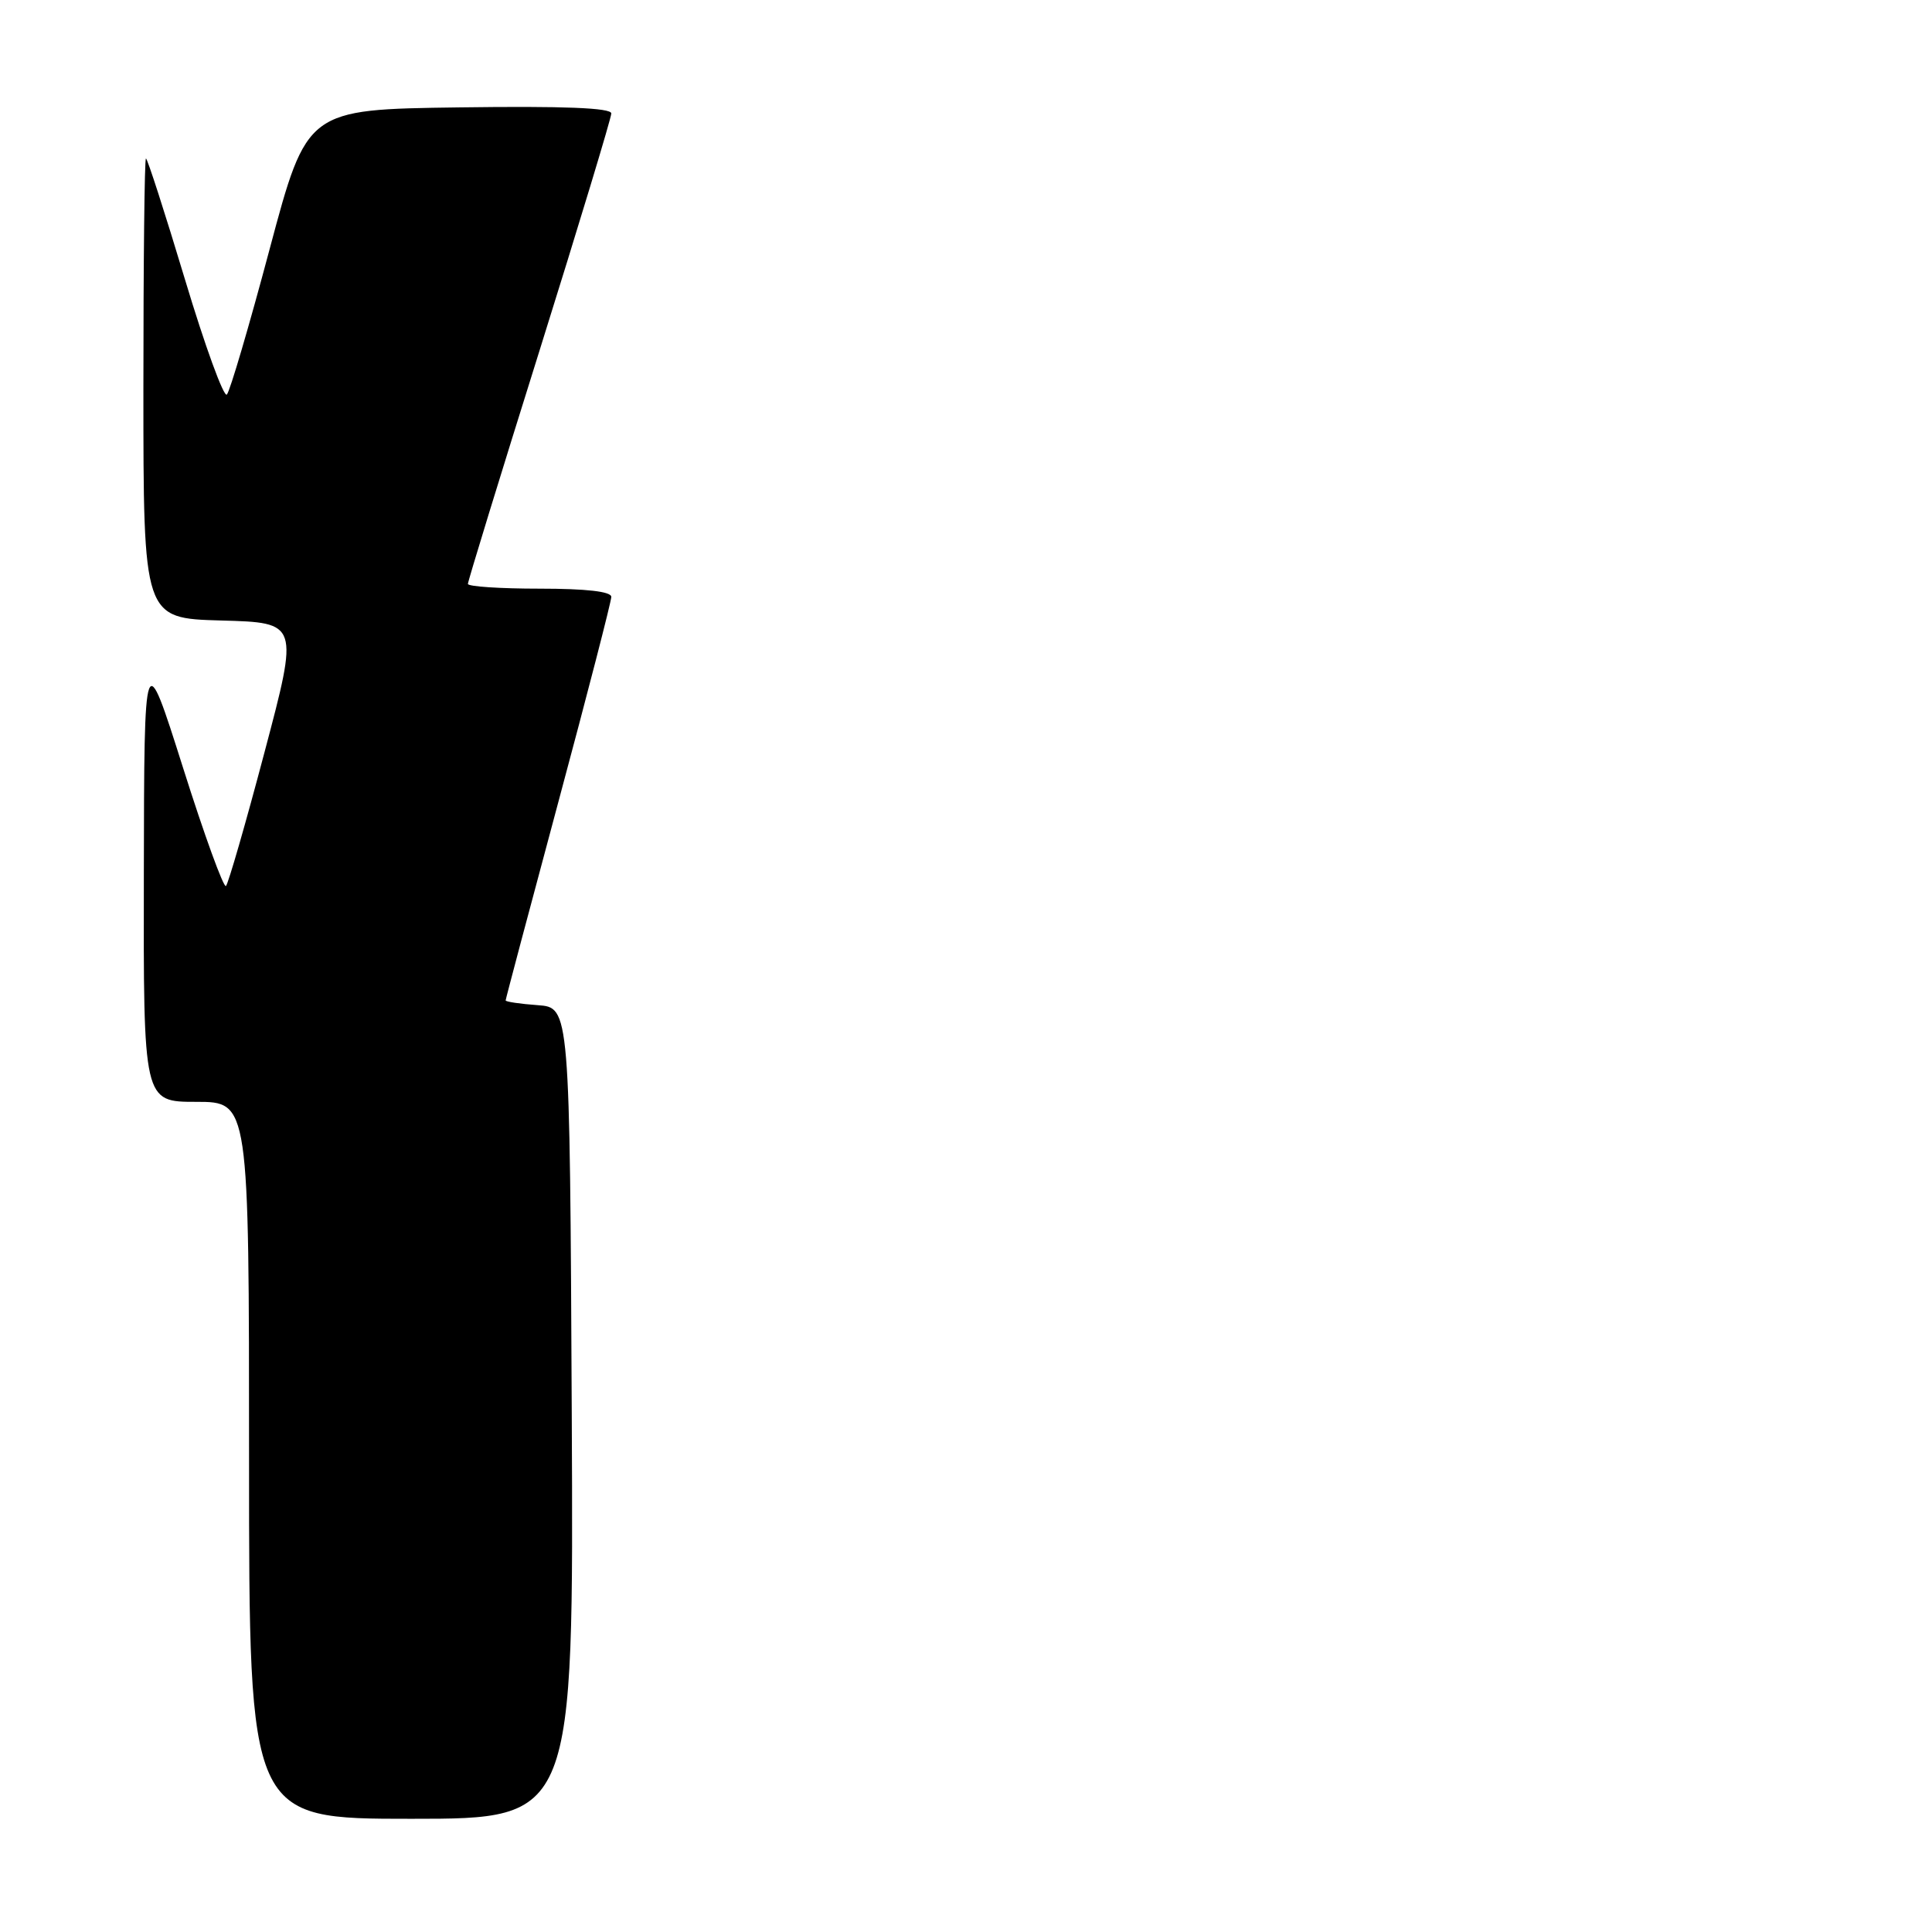 <?xml version="1.0" encoding="UTF-8" standalone="no"?>
<!DOCTYPE svg PUBLIC "-//W3C//DTD SVG 1.1//EN" "http://www.w3.org/Graphics/SVG/1.1/DTD/svg11.dtd" >
<svg xmlns="http://www.w3.org/2000/svg" xmlns:xlink="http://www.w3.org/1999/xlink" version="1.1" viewBox="0 0 256 256">
 <g >
 <path fill="currentColor"
d=" M 75.76 187.25 C 75.50 133.50 75.50 133.50 71.25 133.19 C 68.91 133.02 67.00 132.74 67.00 132.56 C 67.00 132.39 70.15 120.53 74.00 106.21 C 77.85 91.89 81.00 79.69 81.00 79.09 C 81.00 78.38 77.69 78.00 71.50 78.00 C 66.28 78.00 62.00 77.72 62.00 77.37 C 62.00 77.02 66.27 63.10 71.50 46.42 C 76.72 29.75 81.00 15.62 81.00 15.03 C 81.00 14.29 74.71 14.04 60.83 14.23 C 40.67 14.50 40.67 14.50 35.73 33.00 C 33.02 43.17 30.47 51.85 30.06 52.28 C 29.66 52.71 27.16 45.85 24.51 37.03 C 21.86 28.22 19.53 21.00 19.34 21.00 C 19.15 21.00 19.00 34.71 19.00 51.47 C 19.00 81.93 19.00 81.93 29.30 82.22 C 39.60 82.50 39.60 82.50 35.05 99.67 C 32.55 109.12 30.25 117.09 29.94 117.40 C 29.64 117.70 27.07 110.65 24.25 101.72 C 19.11 85.50 19.11 85.50 19.06 115.75 C 19.00 146.00 19.00 146.00 26.00 146.00 C 33.00 146.00 33.00 146.00 33.00 193.50 C 33.00 241.00 33.00 241.00 54.51 241.00 C 76.02 241.00 76.02 241.00 75.76 187.25 Z "/>
</g>
</svg>